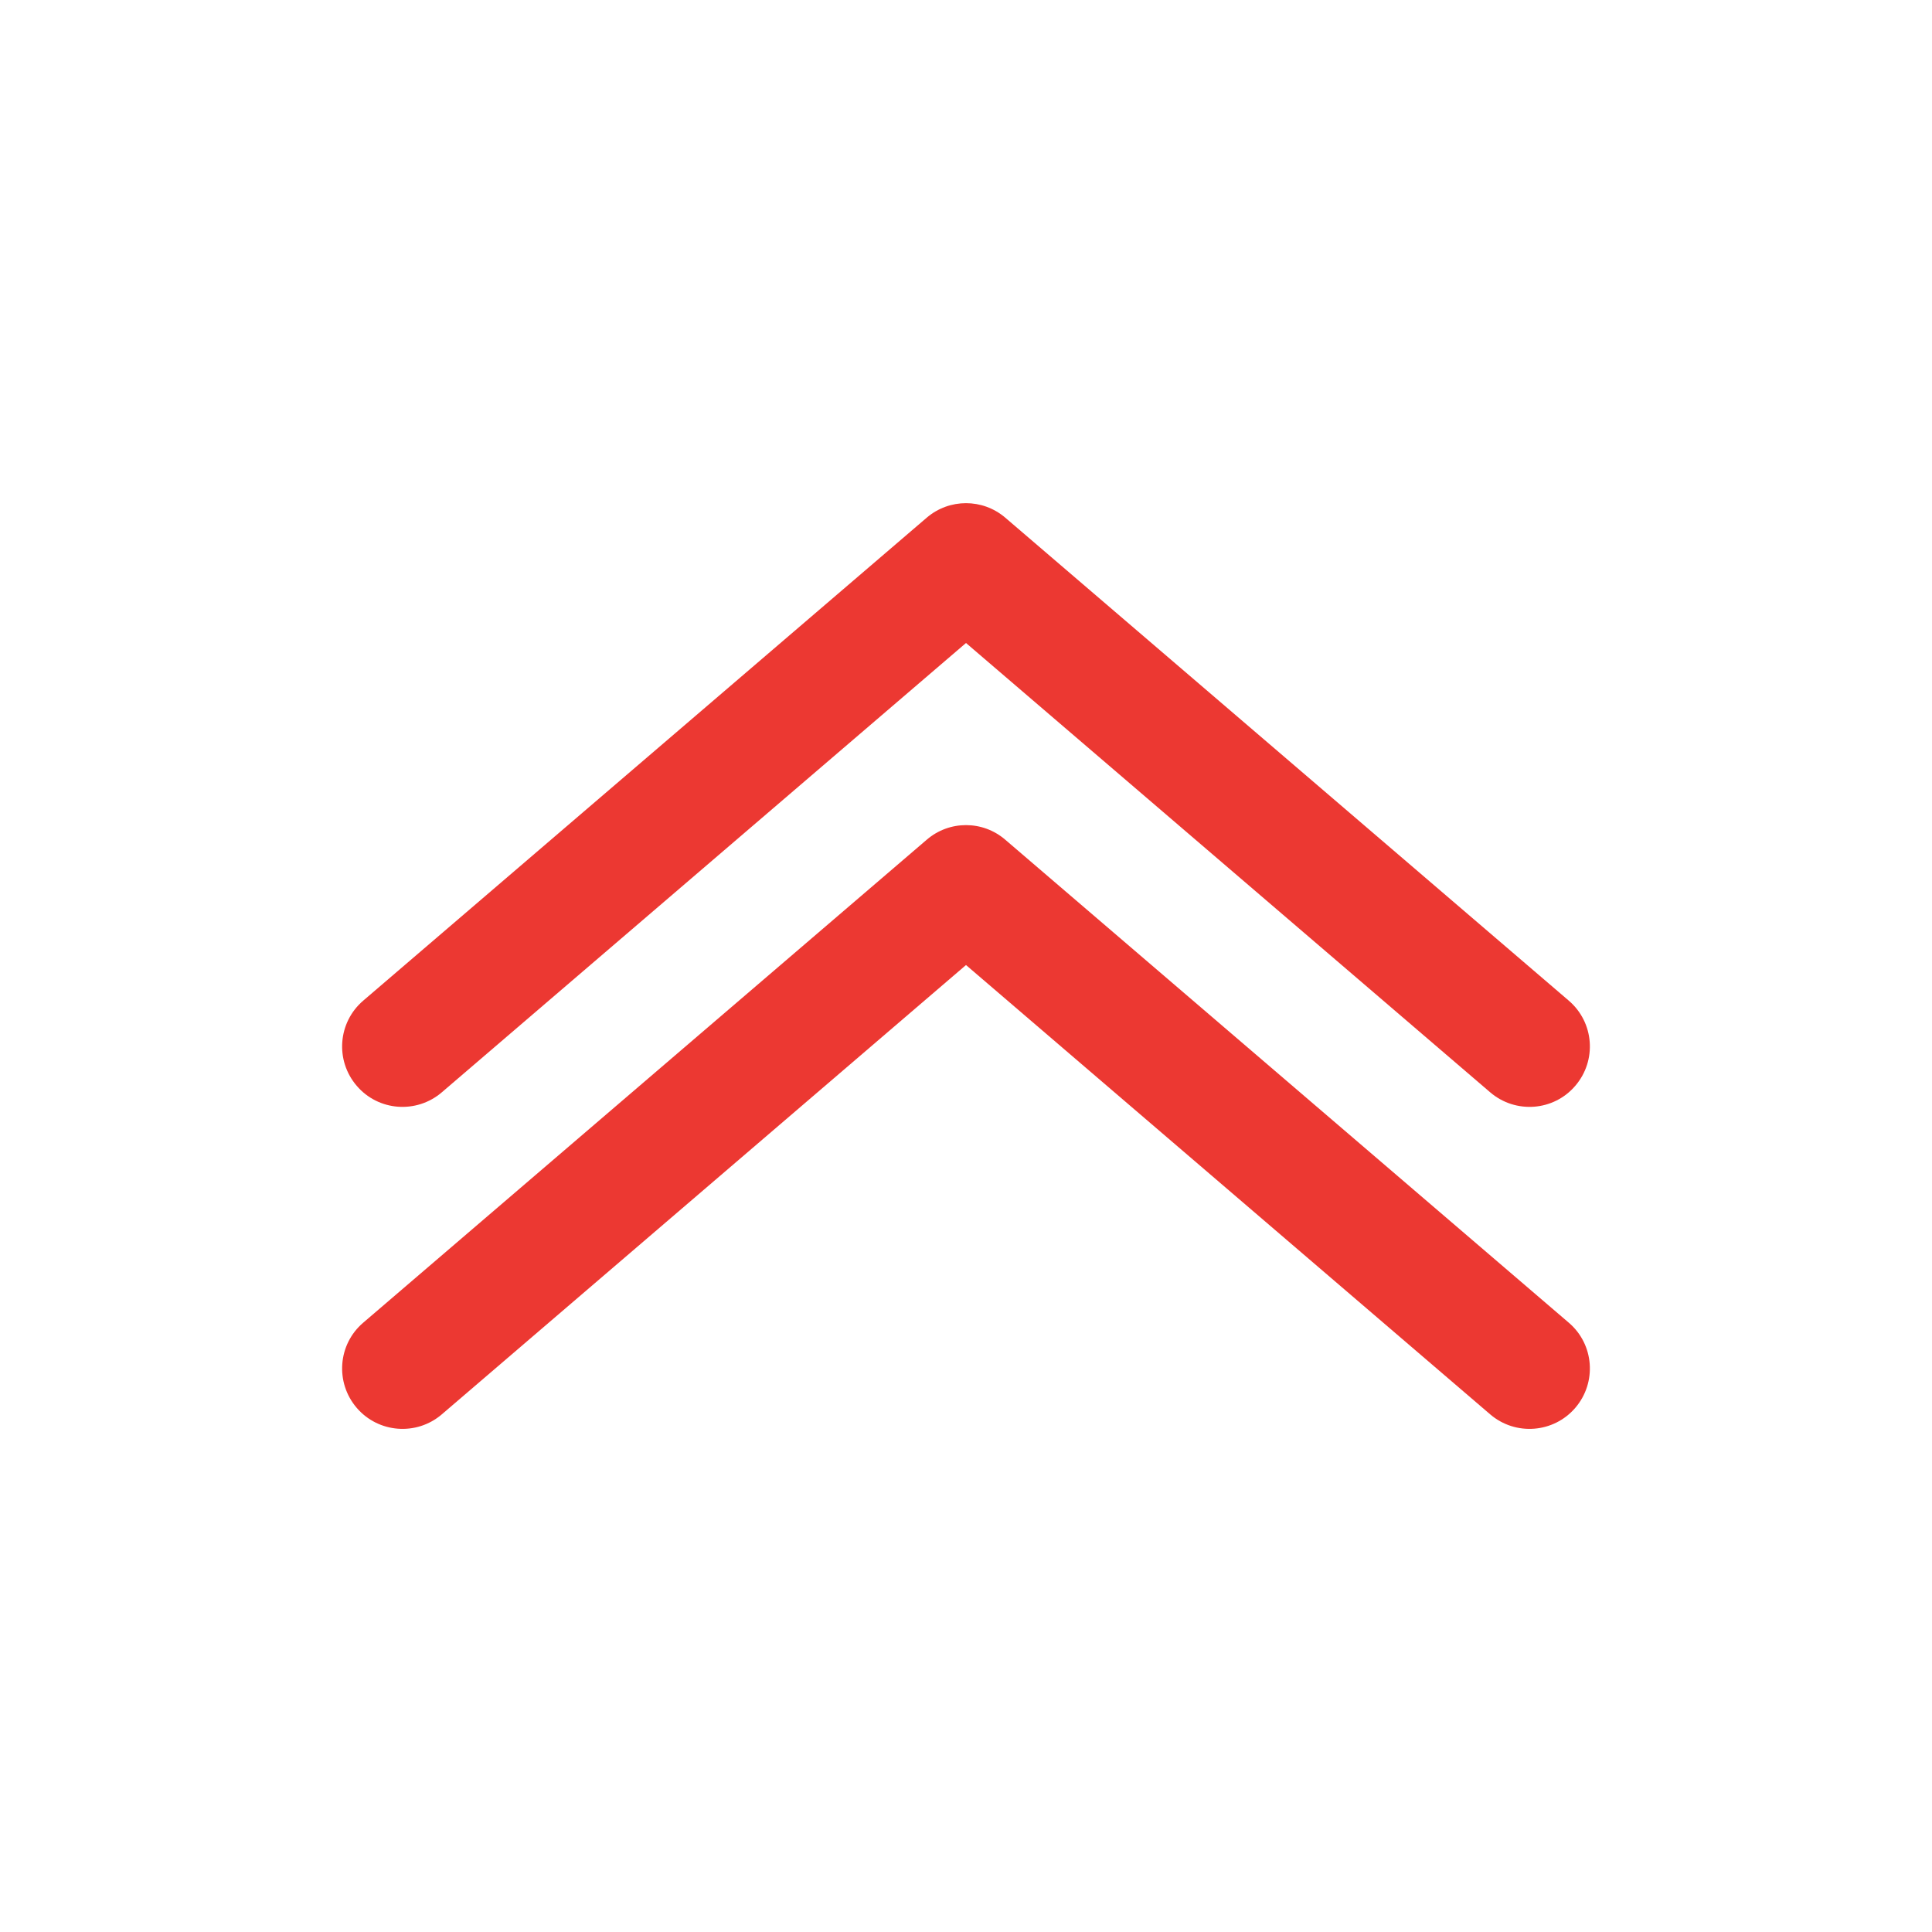 <svg width="16" height="16" viewBox="0 0 16 16" fill="none" xmlns="http://www.w3.org/2000/svg">
<path fill-rule="evenodd" clip-rule="evenodd" d="M7.675 4.287C7.862 4.127 8.138 4.127 8.325 4.287L12.992 8.287C13.202 8.467 13.226 8.782 13.046 8.992C12.867 9.202 12.551 9.226 12.341 9.046L8 5.325L3.659 9.046C3.449 9.226 3.133 9.202 2.954 8.992C2.774 8.782 2.798 8.467 3.008 8.287L7.675 4.287ZM3.008 10.954L7.675 6.954C7.862 6.793 8.138 6.793 8.325 6.954L12.992 10.954C13.202 11.133 13.226 11.449 13.046 11.659C12.867 11.868 12.551 11.893 12.341 11.713L8 7.992L3.659 11.713C3.449 11.893 3.133 11.868 2.954 11.659C2.774 11.449 2.798 11.133 3.008 10.954Z" fill="#EC3832"/>
</svg>
